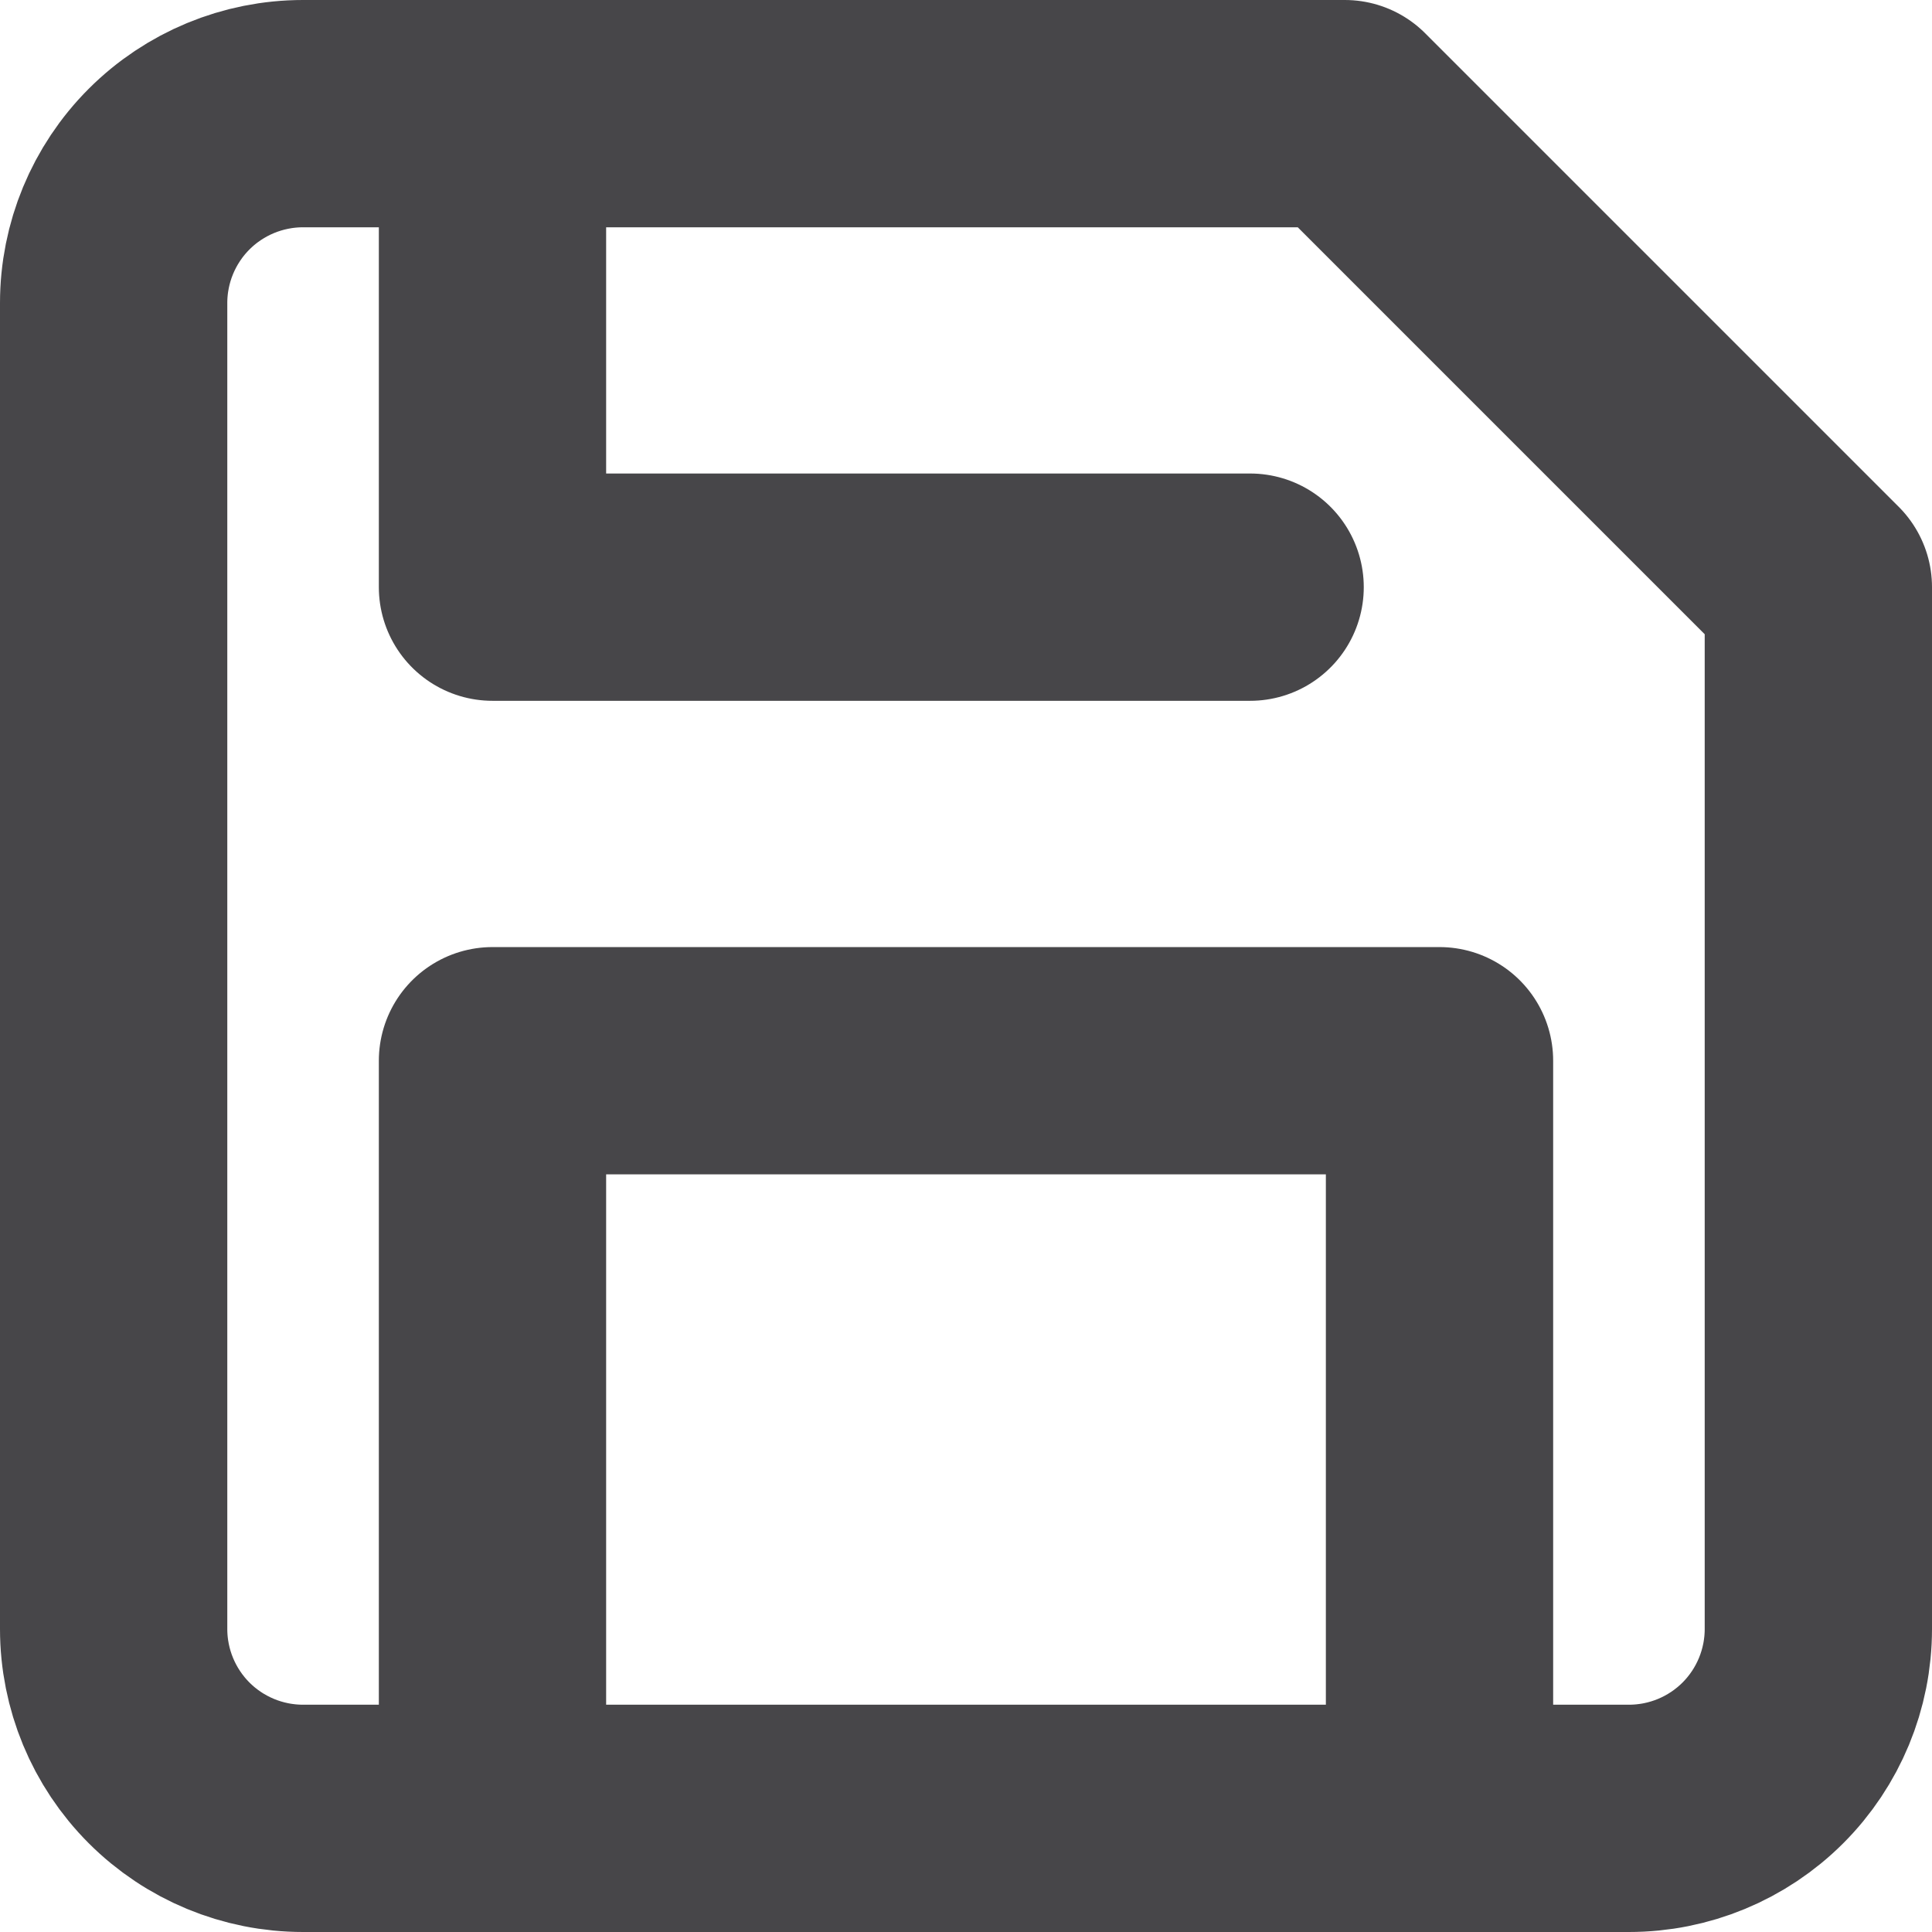<svg width="34" height="34" viewBox="0 0 34 34" fill="none" xmlns="http://www.w3.org/2000/svg">
<path d="M25.333 32V18.667H8.667V32M8.667 2V10.333H22M28.667 32H5.333C4.449 32 3.601 31.649 2.976 31.024C2.351 30.399 2 29.551 2 28.667V5.333C2 4.449 2.351 3.601 2.976 2.976C3.601 2.351 4.449 2 5.333 2H23.667L32 10.333V28.667C32 29.551 31.649 30.399 31.024 31.024C30.399 31.649 29.551 32 28.667 32Z" stroke="#474649" stroke-width="4" stroke-linecap="round" stroke-linejoin="round"/>
</svg>
